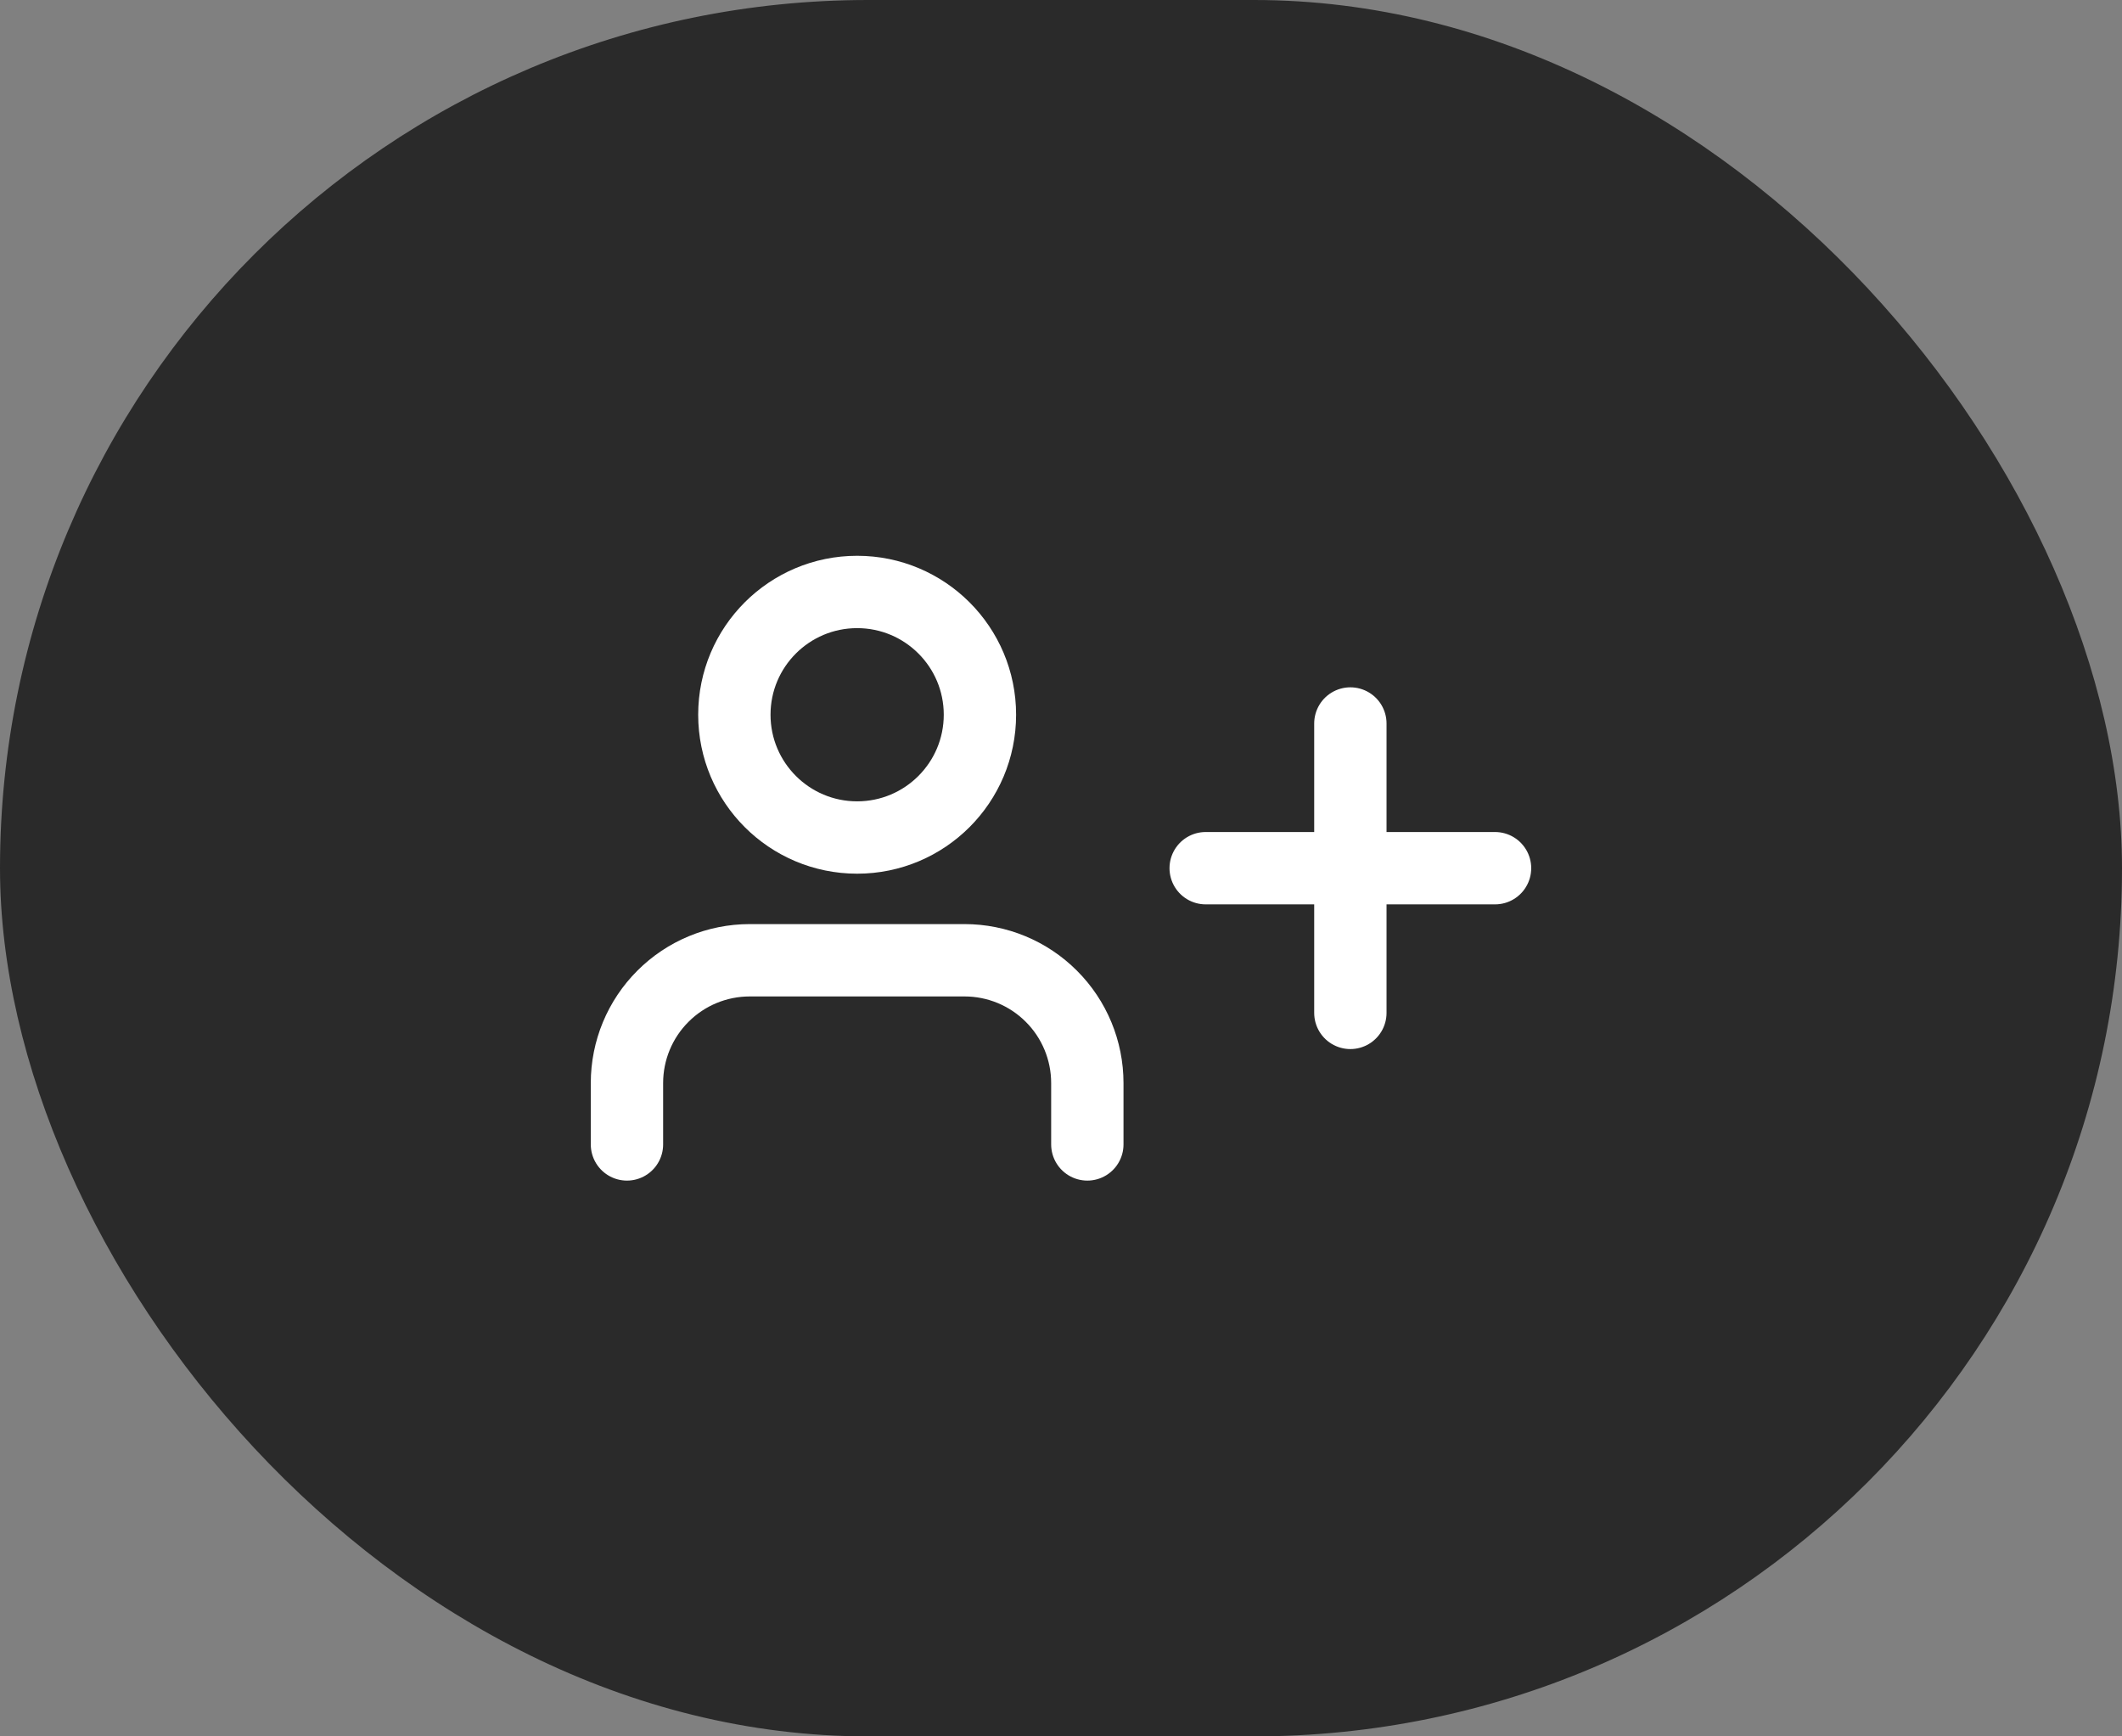 <svg width="44" height="36" viewBox="0 0 44 36" fill="none" xmlns="http://www.w3.org/2000/svg">
<rect x="0" y="0" width="44" height="36" fill="#808080" stroke="none"/>
<rect width="44" height="36" rx="18" fill="#2A2A2A"/>
<path d="M22.546 23.727V22.455C22.546 21.78 22.278 21.132 21.8 20.655C21.323 20.177 20.675 19.909 20 19.909H15.546C14.87 19.909 14.223 20.177 13.746 20.655C13.268 21.132 13 21.78 13 22.455V23.727" stroke="white" stroke-width="1.5" stroke-linecap="round" stroke-linejoin="round"/>
<path d="M28 15V21" stroke="white" stroke-width="1.5" stroke-linecap="round" stroke-linejoin="round"/>
<path d="M31 18H25" stroke="white" stroke-width="1.5" stroke-linecap="round" stroke-linejoin="round"/>
<path d="M17.773 17.364C19.179 17.364 20.319 16.224 20.319 14.818C20.319 13.412 19.179 12.273 17.773 12.273C16.367 12.273 15.227 13.412 15.227 14.818C15.227 16.224 16.367 17.364 17.773 17.364Z" stroke="white" stroke-width="1.5" stroke-linecap="round" stroke-linejoin="round"/>
</svg>
